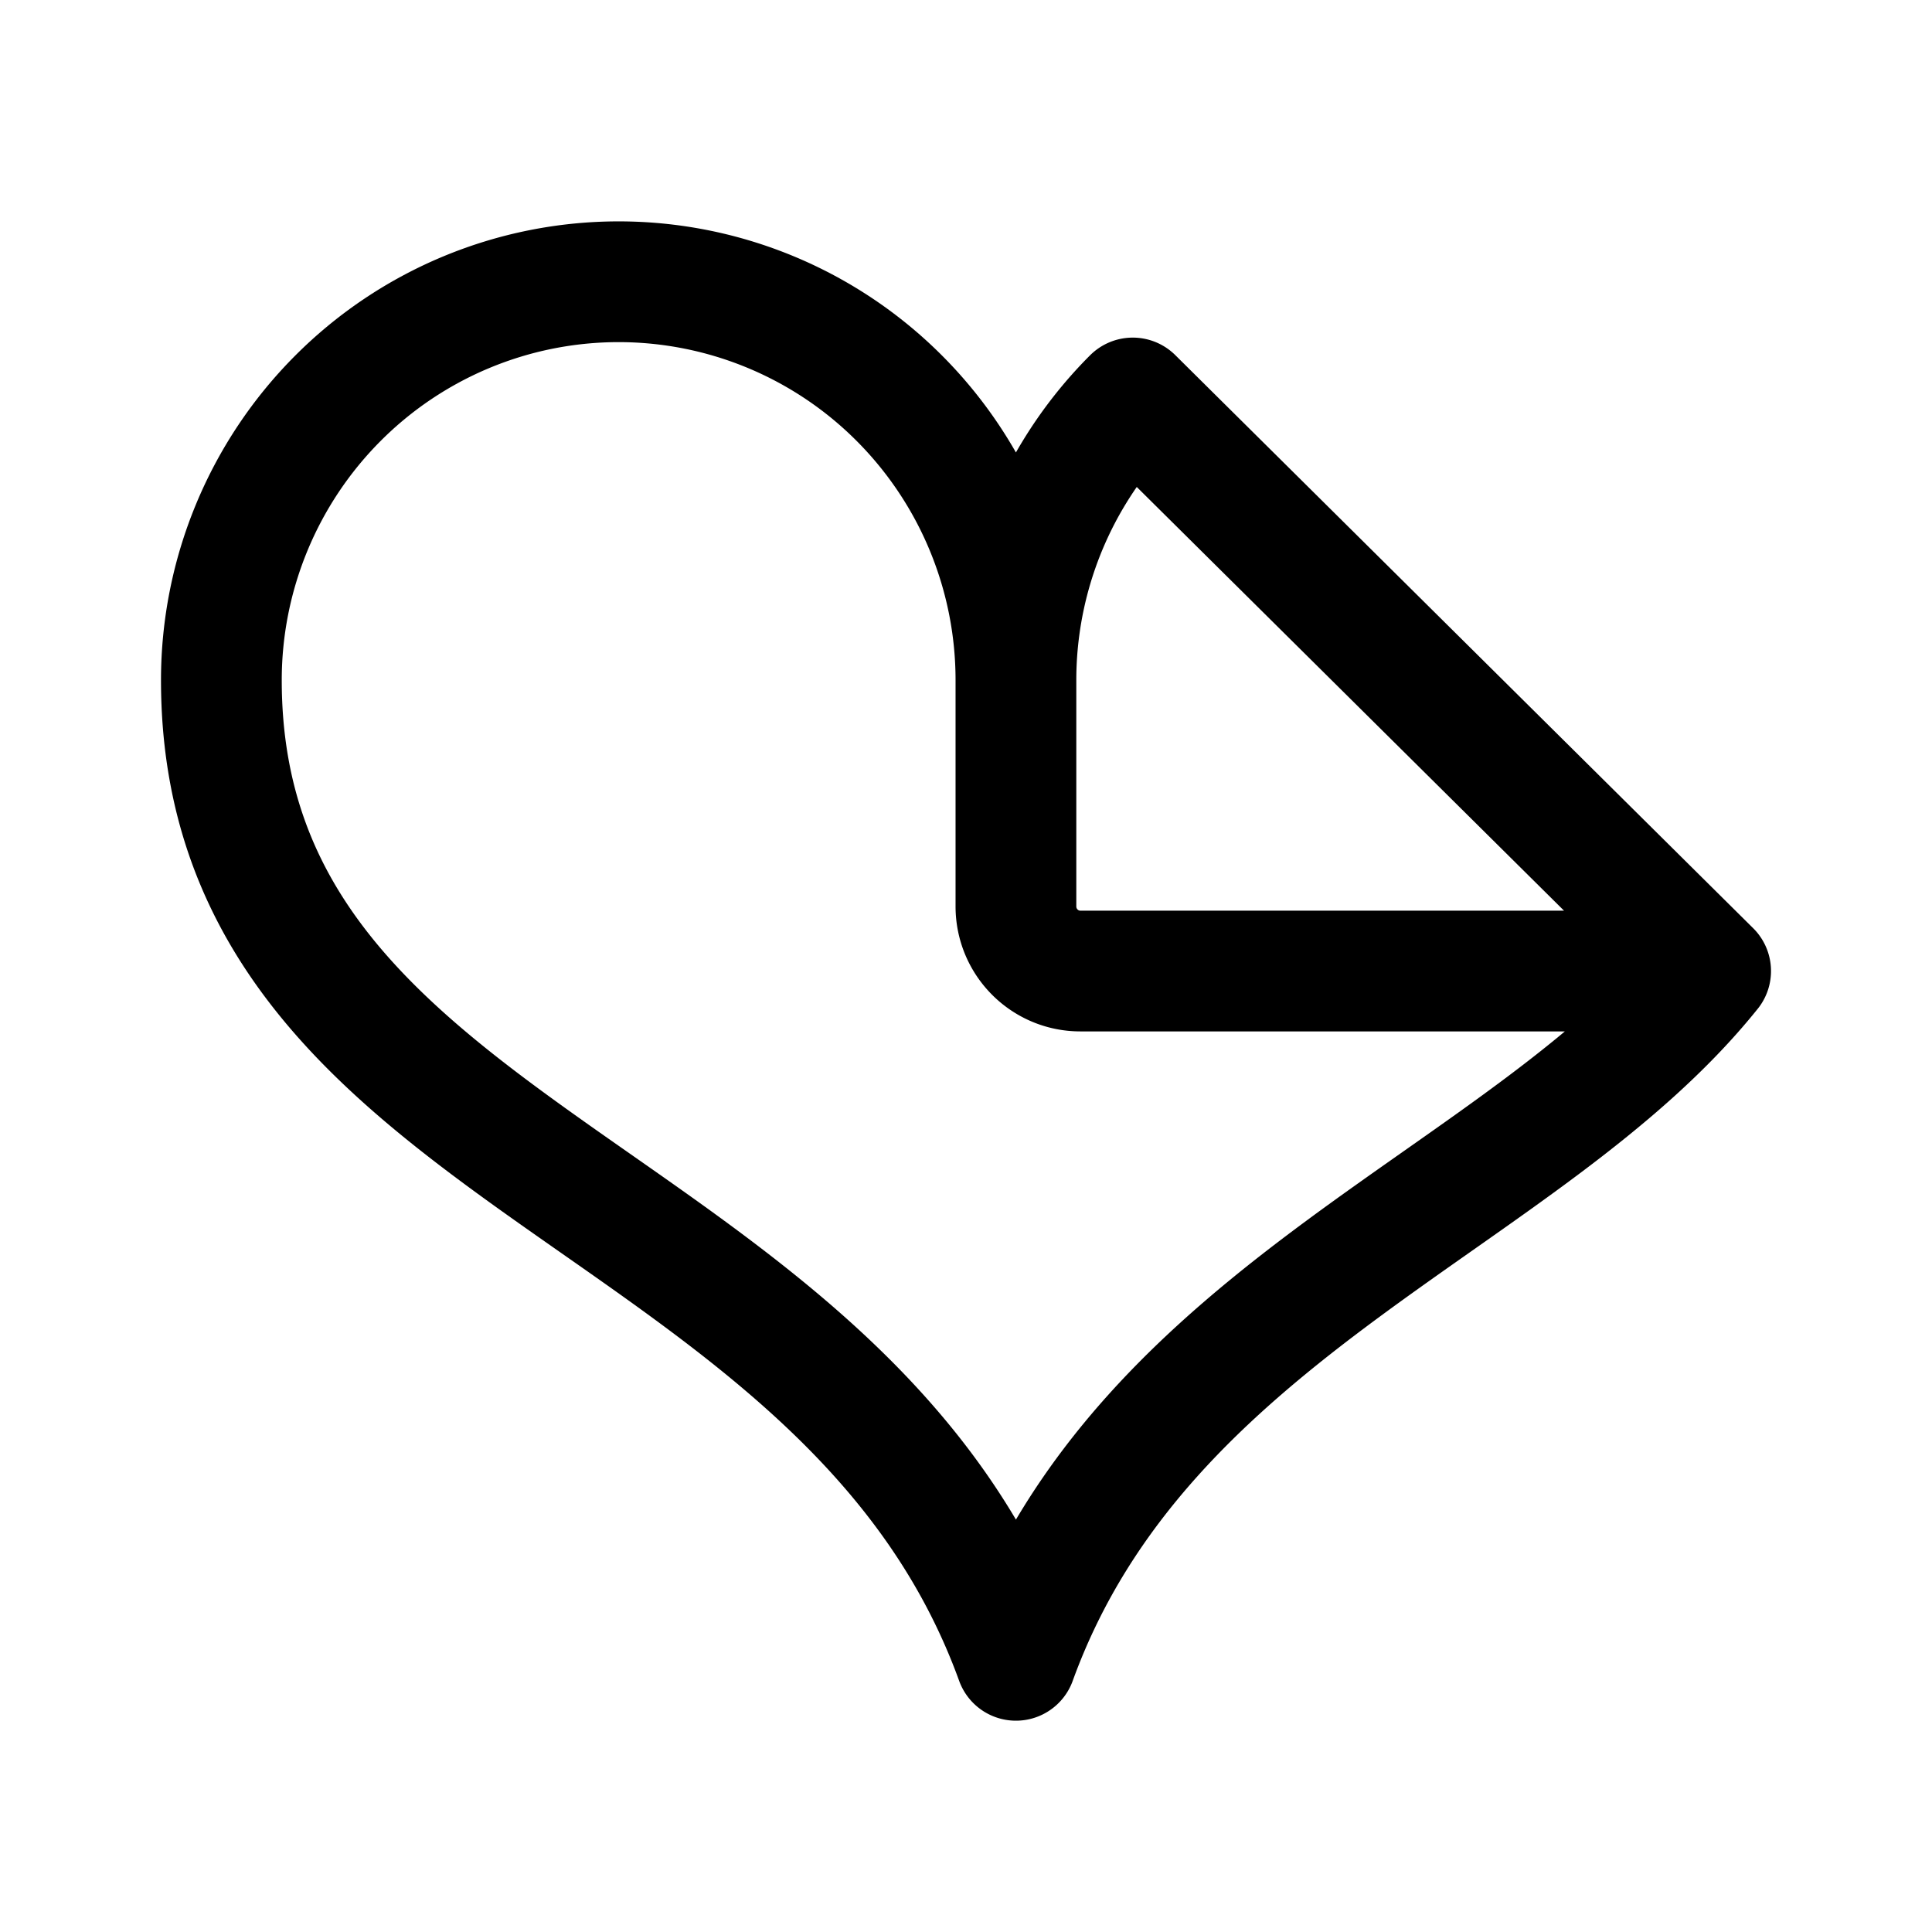 <svg xmlns="http://www.w3.org/2000/svg" width="192" height="192" fill="none"><path stroke="#000" stroke-linecap="round" stroke-linejoin="round" stroke-width="12" d="M100.962 67.602a39.66 39.66 0 0 0-11.564-28.003A39.42 39.42 0 0 0 61.481 28a39.42 39.42 0 0 0-27.917 11.599A39.66 39.66 0 0 0 22 67.602c0 48.164 61.889 50.304 78.962 97.398 12.73-35.116 50.71-45.654 69.038-68.5m-69.038-28.898v22.476c0 3.547 2.866 6.422 6.402 6.422H170m-69.038-28.898a39.7 39.7 0 0 1 5.772-20.617 39.6 39.6 0 0 1 5.839-7.434L170 96.5"/></svg>